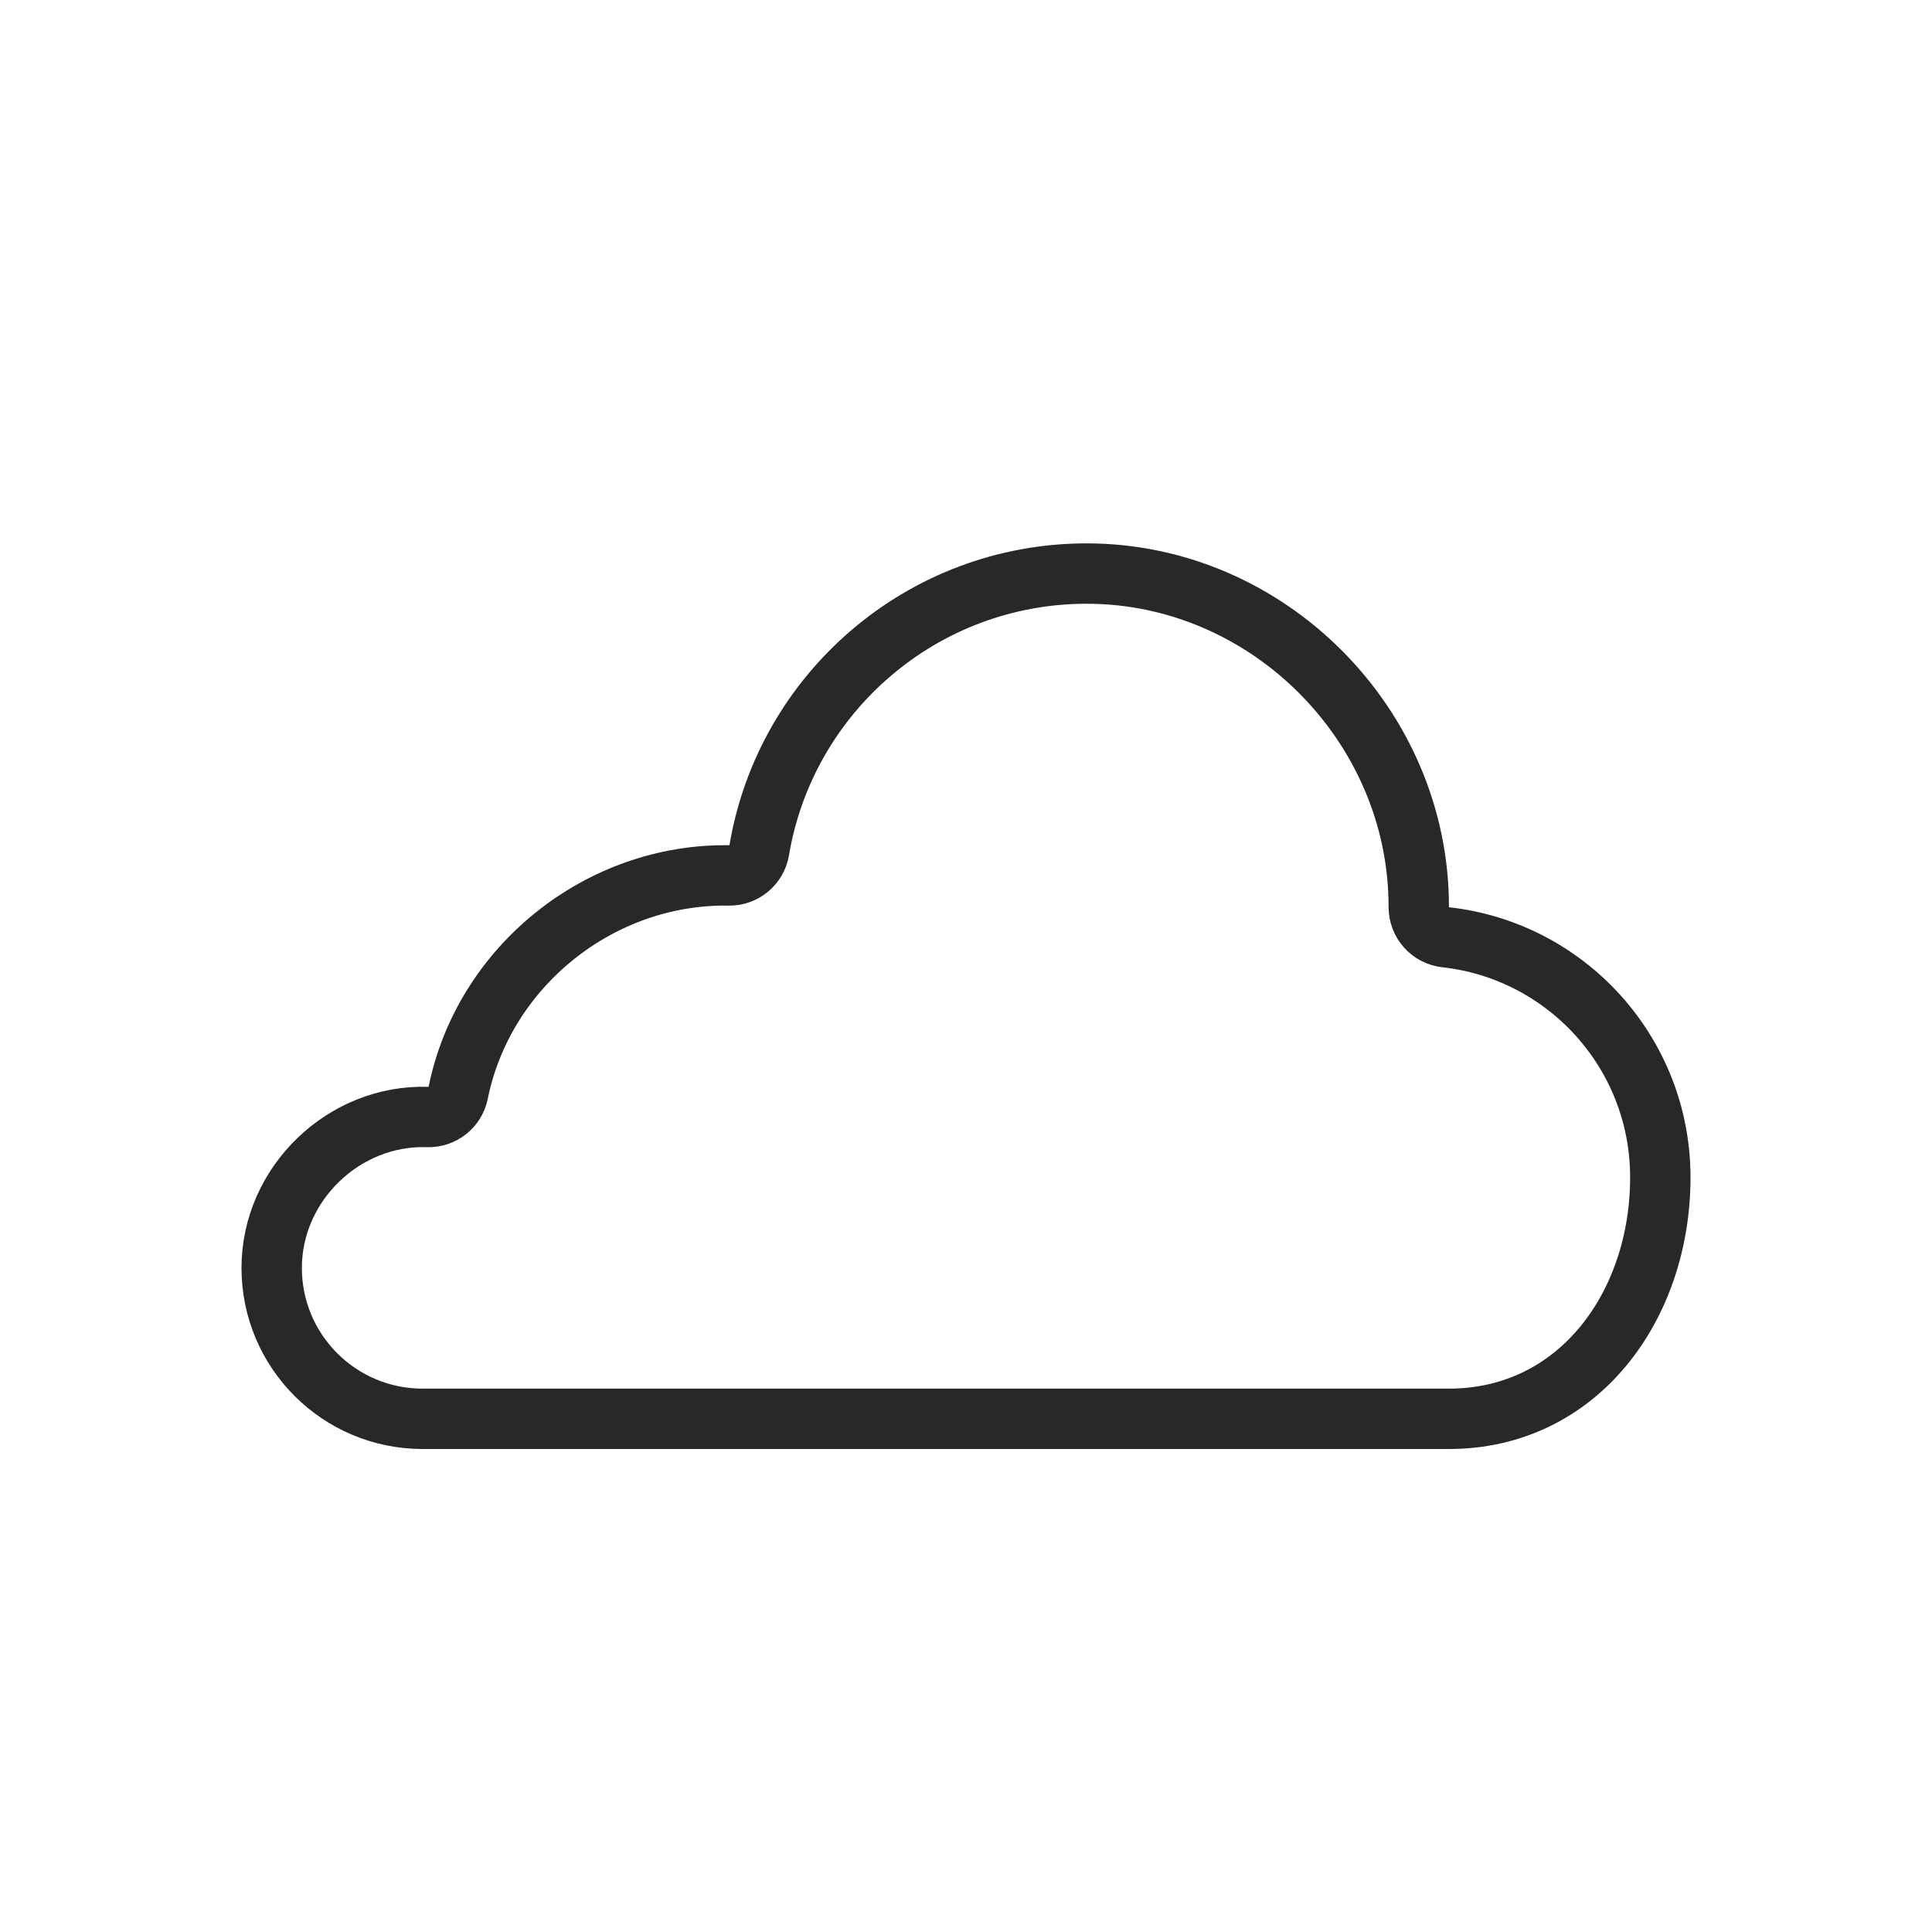 <svg fill="none" viewBox="0 0 32 32" xmlns="http://www.w3.org/2000/svg"><path d="m23.5 15.026c-.001.255.191.47.445.498 2.0.221 3.555 1.917 3.555 3.976 0 2.136-1.363 4-3.5 4h-17c-1.381 0-2.5-1.119-2.5-2.5 0-1.391 1.194-2.544 2.583-2.499.244.008.458-.161.506-.401.424-2.095 2.348-3.635 4.485-3.6.247.004.46-.173.501-.417.436-2.601 2.699-4.583 5.424-4.583 3.008 0 5.507 2.521 5.5 5.526z" stroke="#282829" stroke-linejoin="round"/></svg>